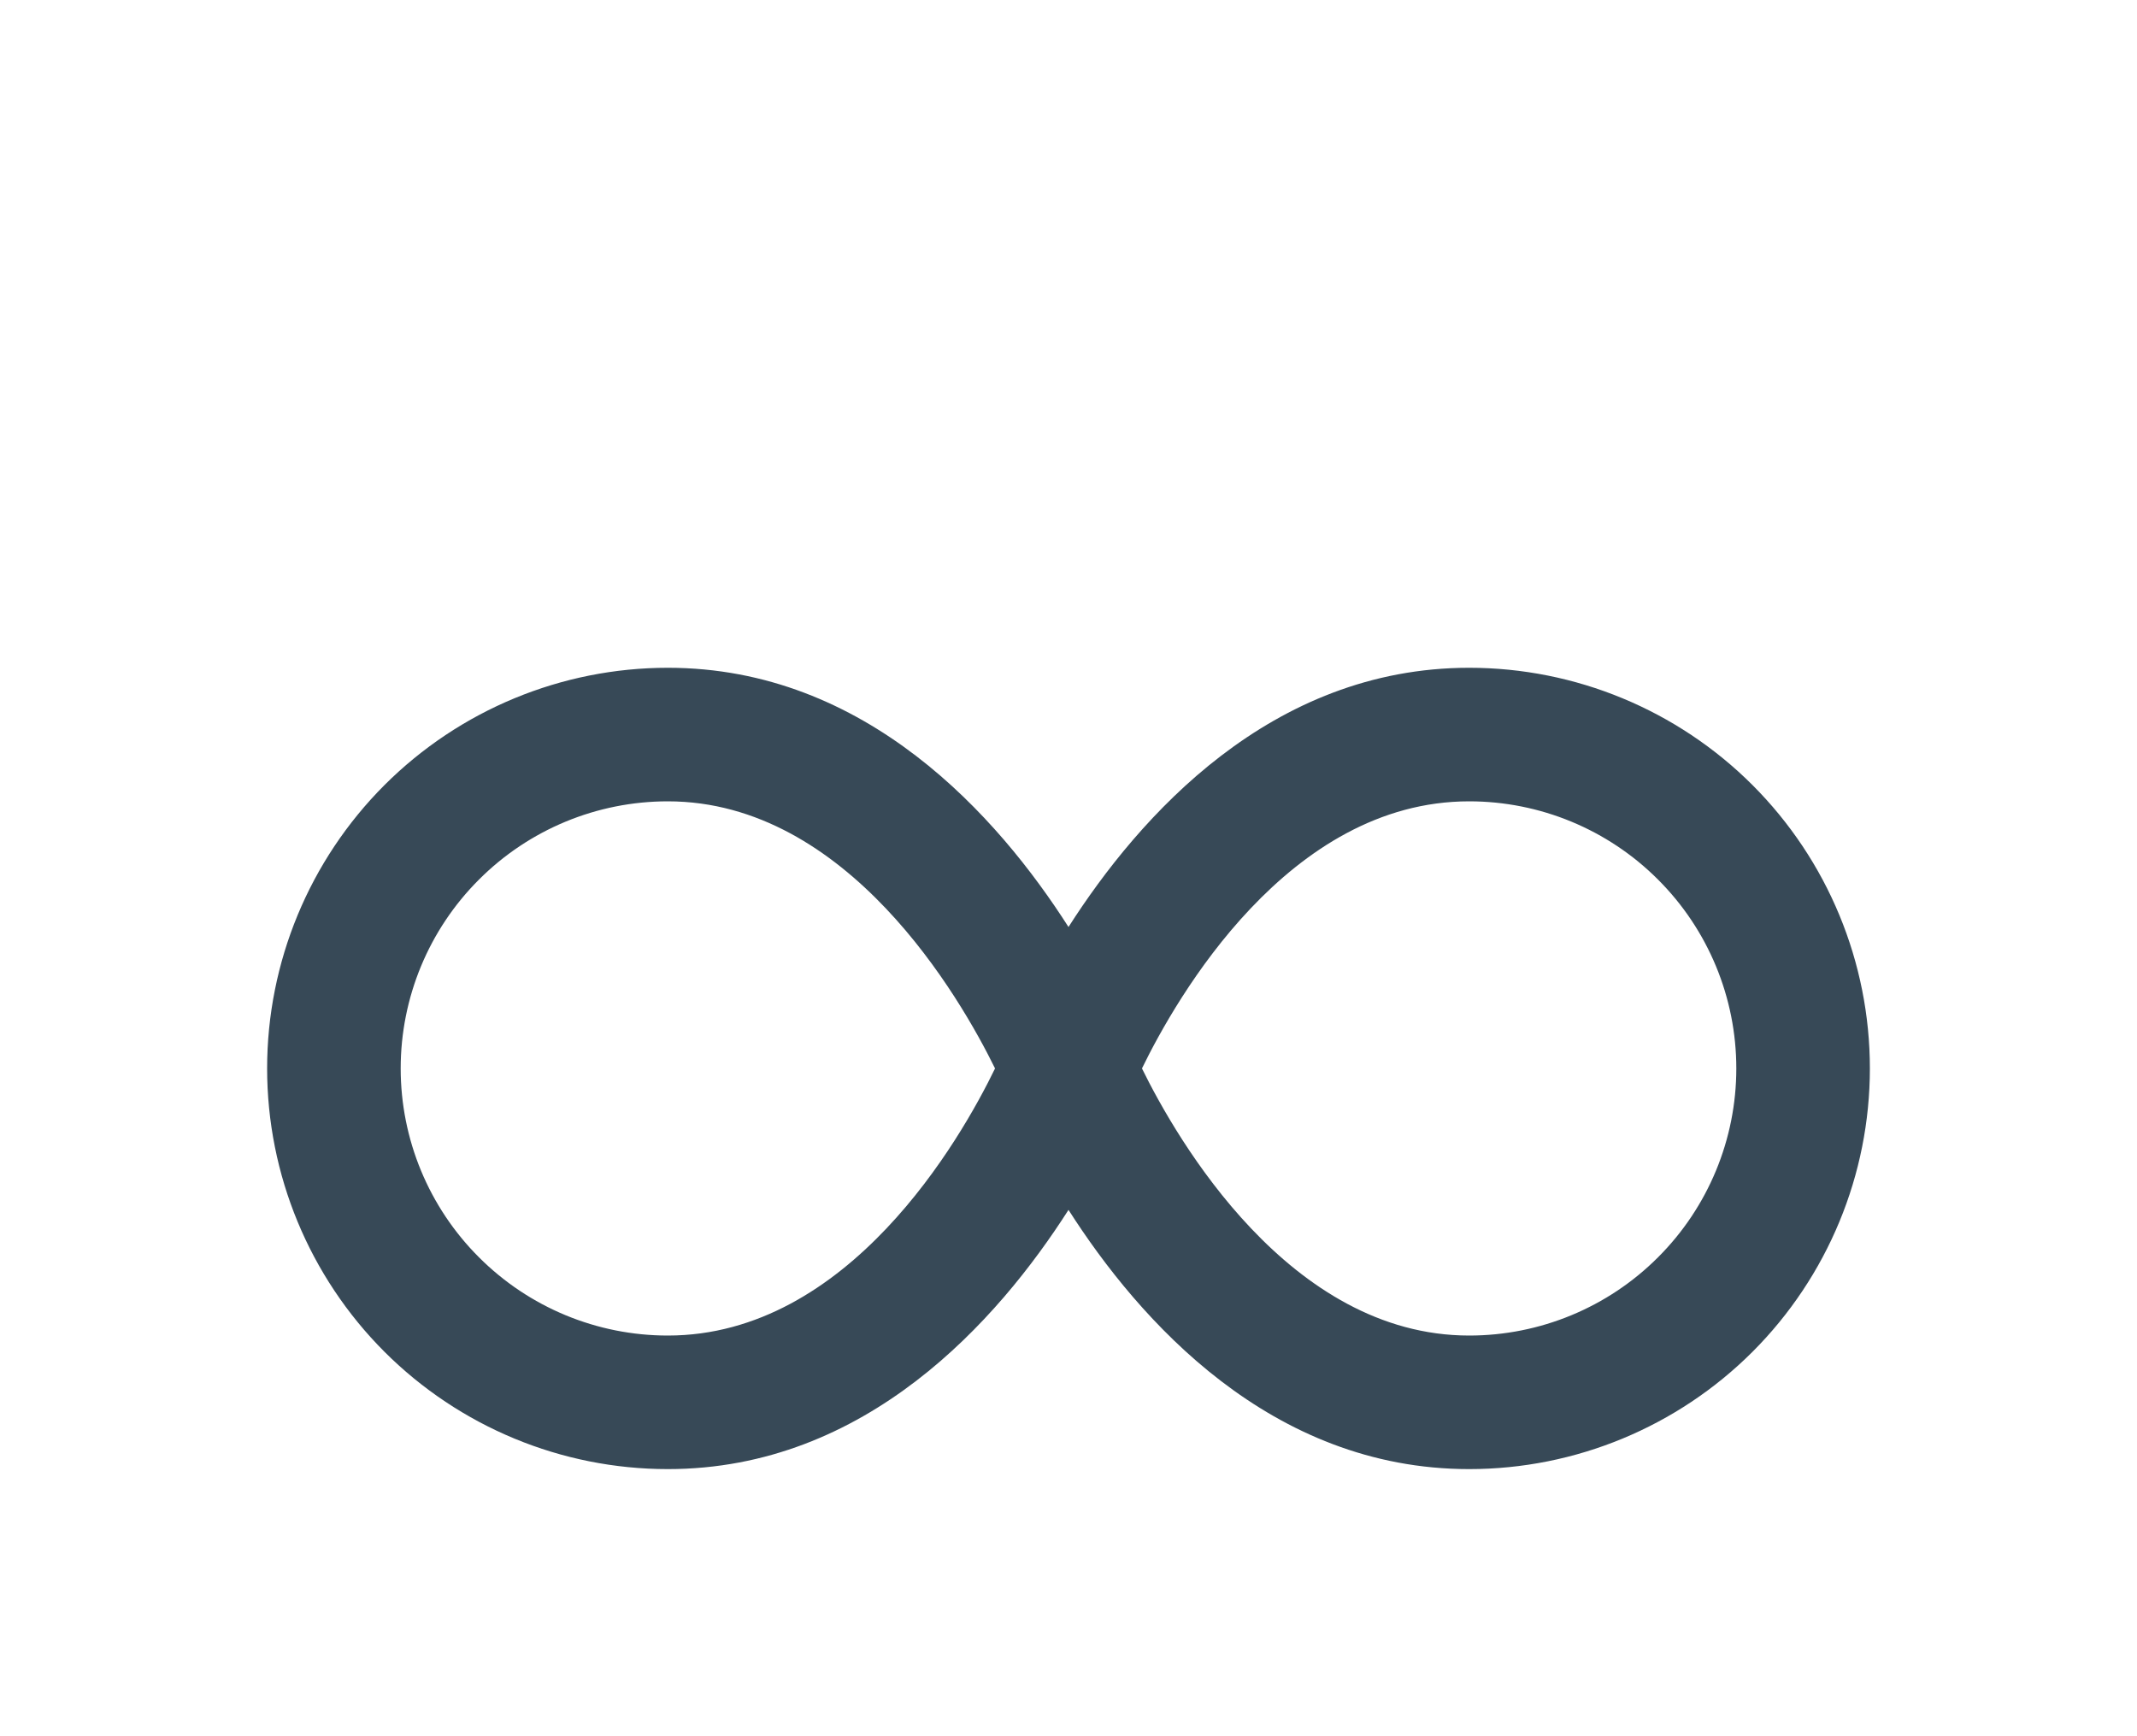 <svg width="32" height="26" viewBox="0 0 32 26" fill="none" xmlns="http://www.w3.org/2000/svg">
<g clip-path="url(#clip0_403_3457)" filter="url(#filter0_d_403_3457)">
<path d="M22 6C19.028 6 17.057 8.227 16 9.882C14.943 8.227 12.972 6 10 6C8.409 6 6.883 6.632 5.757 7.757C4.632 8.883 4 10.409 4 12C4 13.591 4.632 15.117 5.757 16.243C6.883 17.368 8.409 18 10 18C12.972 18 14.943 15.773 16 14.118C17.057 15.773 19.028 18 22 18C23.591 18 25.117 17.368 26.243 16.243C27.368 15.117 28 13.591 28 12C28 10.409 27.368 8.883 26.243 7.757C25.117 6.632 23.591 6 22 6ZM10 16C8.939 16 7.922 15.579 7.172 14.828C6.421 14.078 6 13.061 6 12C6 10.939 6.421 9.922 7.172 9.172C7.922 8.421 8.939 8 10 8C12.693 8 14.382 10.945 14.9 12C14.386 13.06 12.708 16 10 16ZM22 16C19.307 16 17.618 13.055 17.1 12C17.615 10.942 19.293 8 22 8C23.061 8 24.078 8.421 24.828 9.172C25.579 9.922 26 10.939 26 12C26 13.061 25.579 14.078 24.828 14.828C24.078 15.579 23.061 16 22 16Z" fill="#374957"/>
</g>
<defs>
<filter id="filter0_d_403_3457" x="0" y="0" width="32" height="32" filterUnits="userSpaceOnUse" color-interpolation-filters="sRGB">
<feFlood flood-opacity="0" result="BackgroundImageFix"/>
<feColorMatrix in="SourceAlpha" type="matrix" values="0 0 0 0 0 0 0 0 0 0 0 0 0 0 0 0 0 0 127 0" result="hardAlpha"/>
<feOffset dy="4"/>
<feGaussianBlur stdDeviation="2"/>
<feComposite in2="hardAlpha" operator="out"/>
<feColorMatrix type="matrix" values="0 0 0 0 0 0 0 0 0 0 0 0 0 0 0 0 0 0 0.25 0"/>
<feBlend mode="normal" in2="BackgroundImageFix" result="effect1_dropShadow_403_3457"/>
<feBlend mode="normal" in="SourceGraphic" in2="effect1_dropShadow_403_3457" result="shape"/>
</filter>
<clipPath id="clip0_403_3457">
<rect width="24" height="24" fill="white" transform="translate(4)"/>
</clipPath>
</defs>
</svg>
